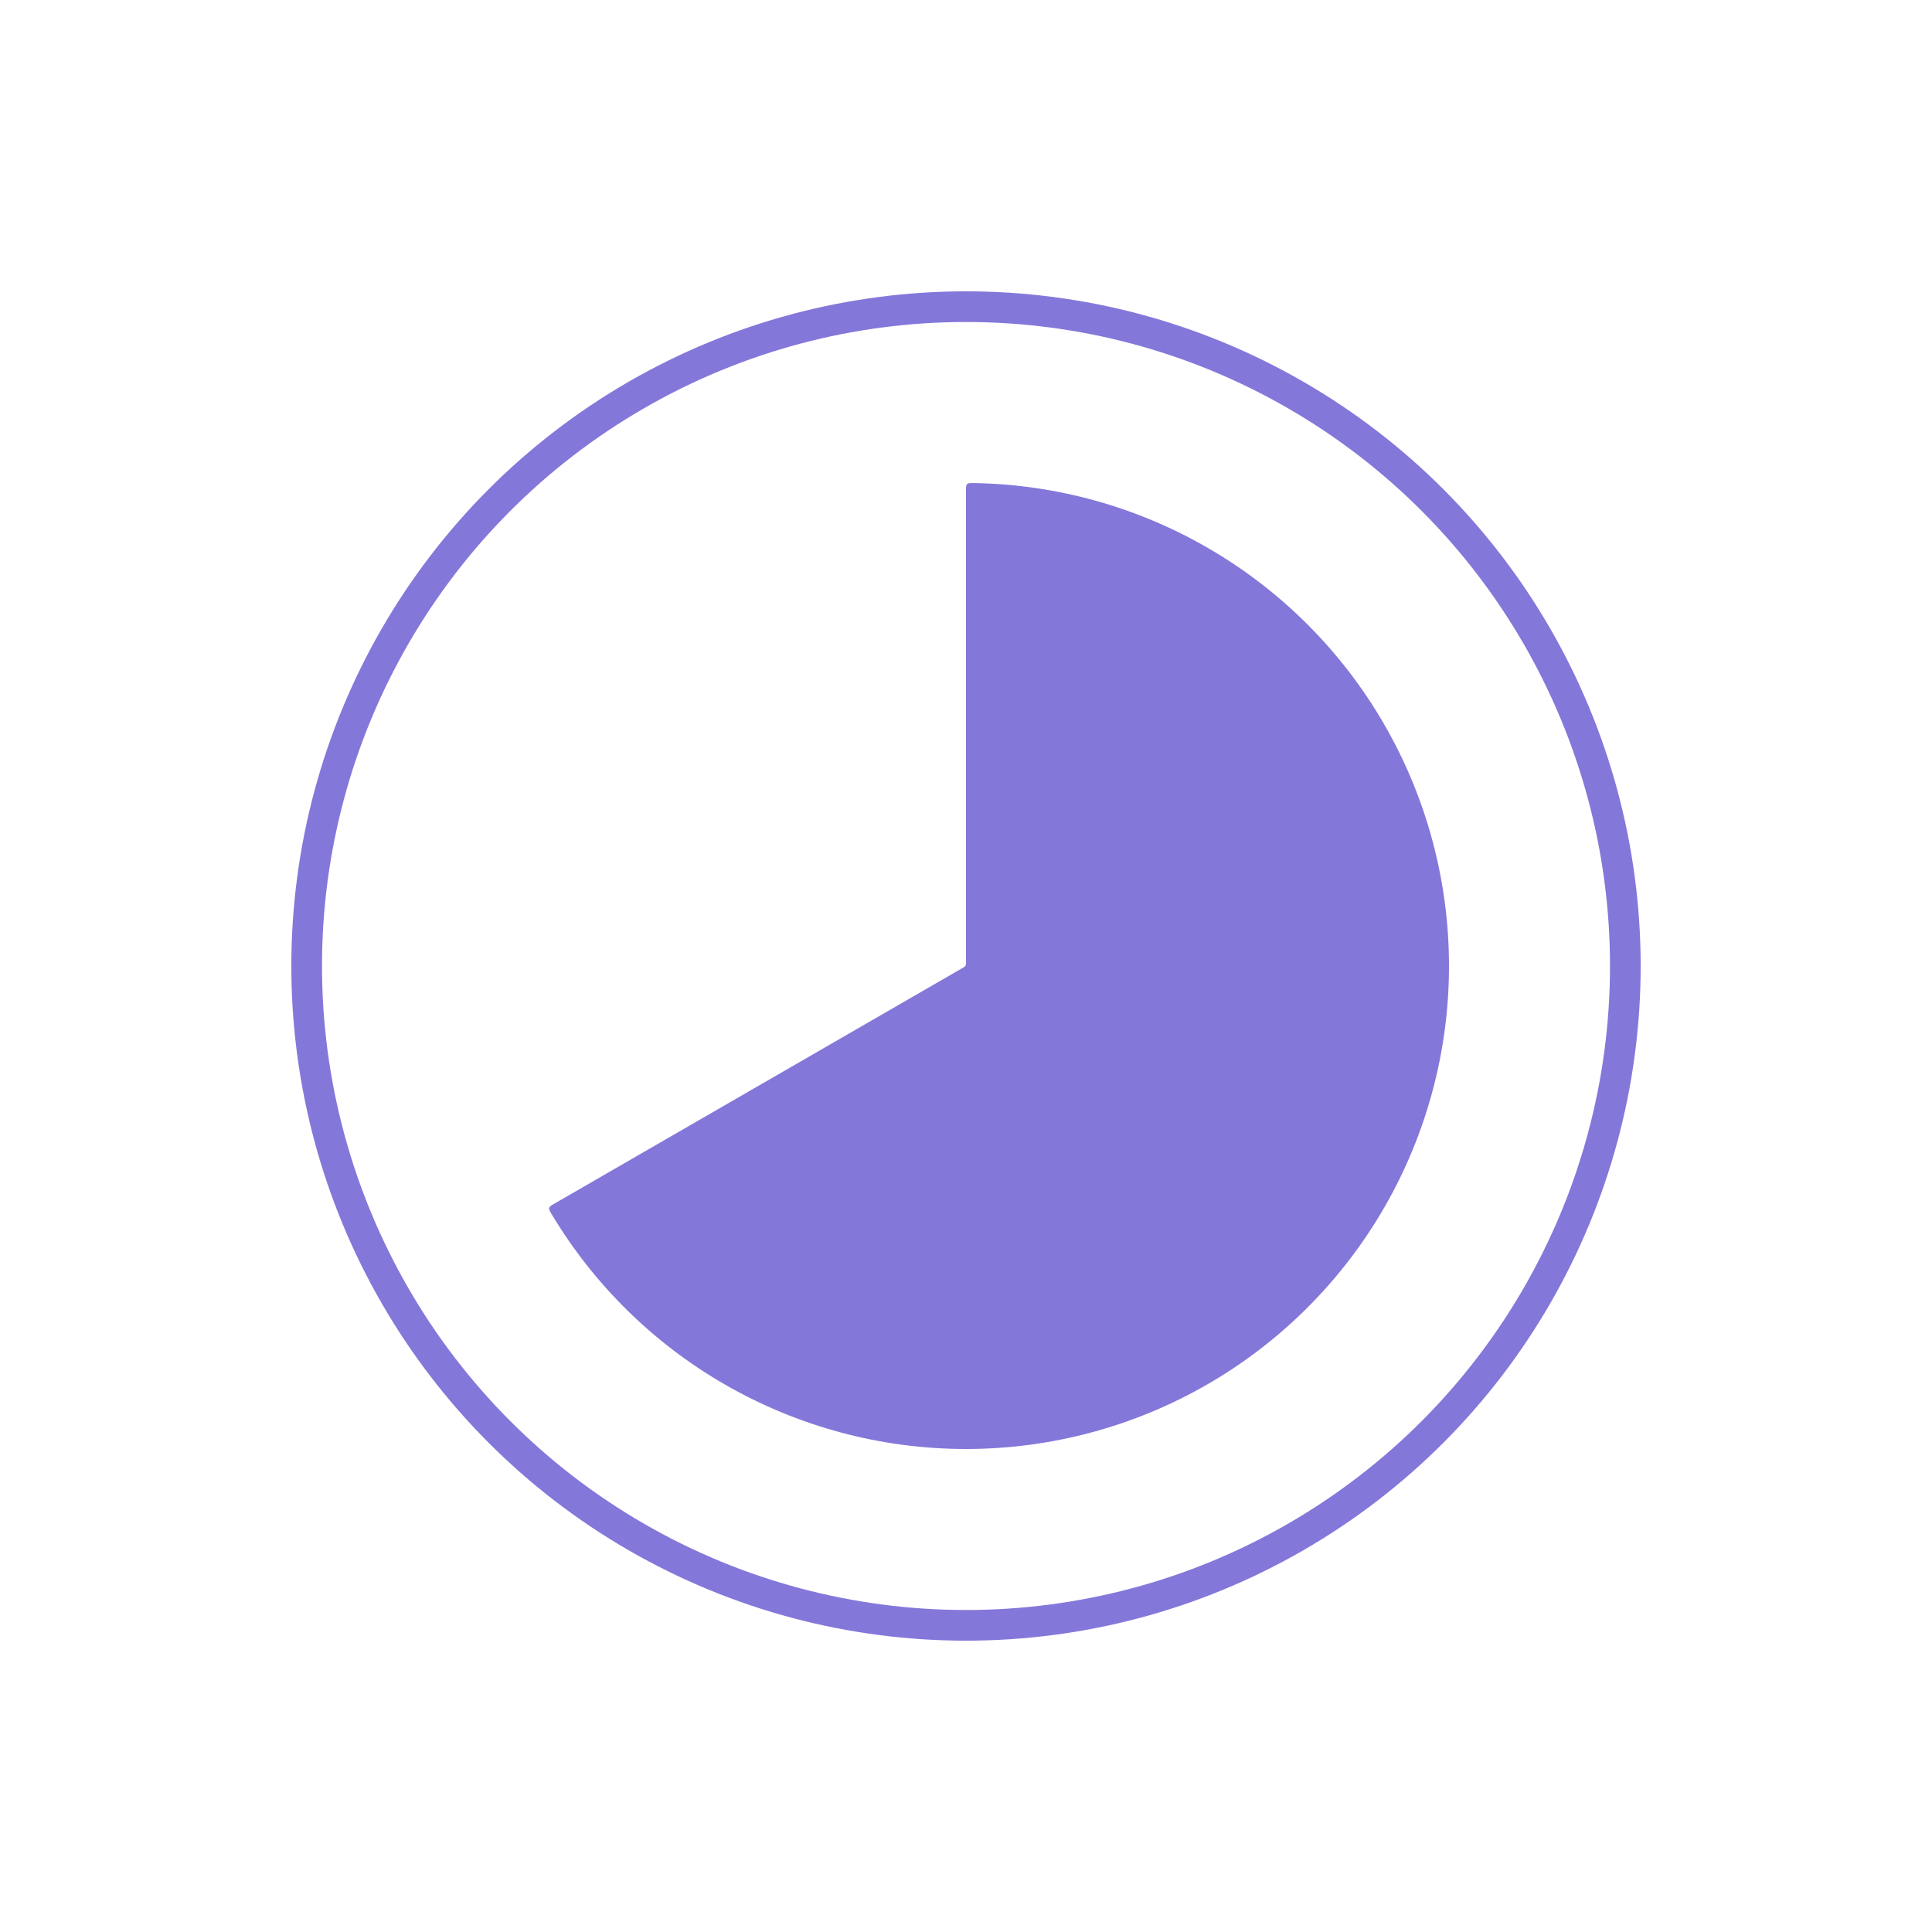 <svg width="126" height="126" viewBox="0 0 126 126" fill="none" xmlns="http://www.w3.org/2000/svg">
<path d="M63 32C63 31.764 63 31.645 63.075 31.572C63.149 31.498 63.266 31.5 63.5 31.504C68.856 31.589 74.106 33.039 78.75 35.72C83.539 38.485 87.515 42.461 90.28 47.25C93.044 52.039 94.5 57.471 94.5 63C94.5 68.529 93.044 73.961 90.28 78.75C87.515 83.539 83.539 87.515 78.75 90.28C73.961 93.044 68.529 94.5 63 94.5C57.471 94.5 52.039 93.044 47.25 90.28C42.606 87.599 38.725 83.777 35.974 79.181C35.853 78.98 35.793 78.88 35.82 78.779C35.846 78.677 35.948 78.618 36.153 78.5L62.75 63.144C62.872 63.074 62.933 63.039 62.967 62.981C63 62.923 63 62.852 63 62.711V32Z" fill="#8477DA"/>
<circle cx="63" cy="63" r="43" stroke="#8477DA" stroke-width="2"/>
</svg>
